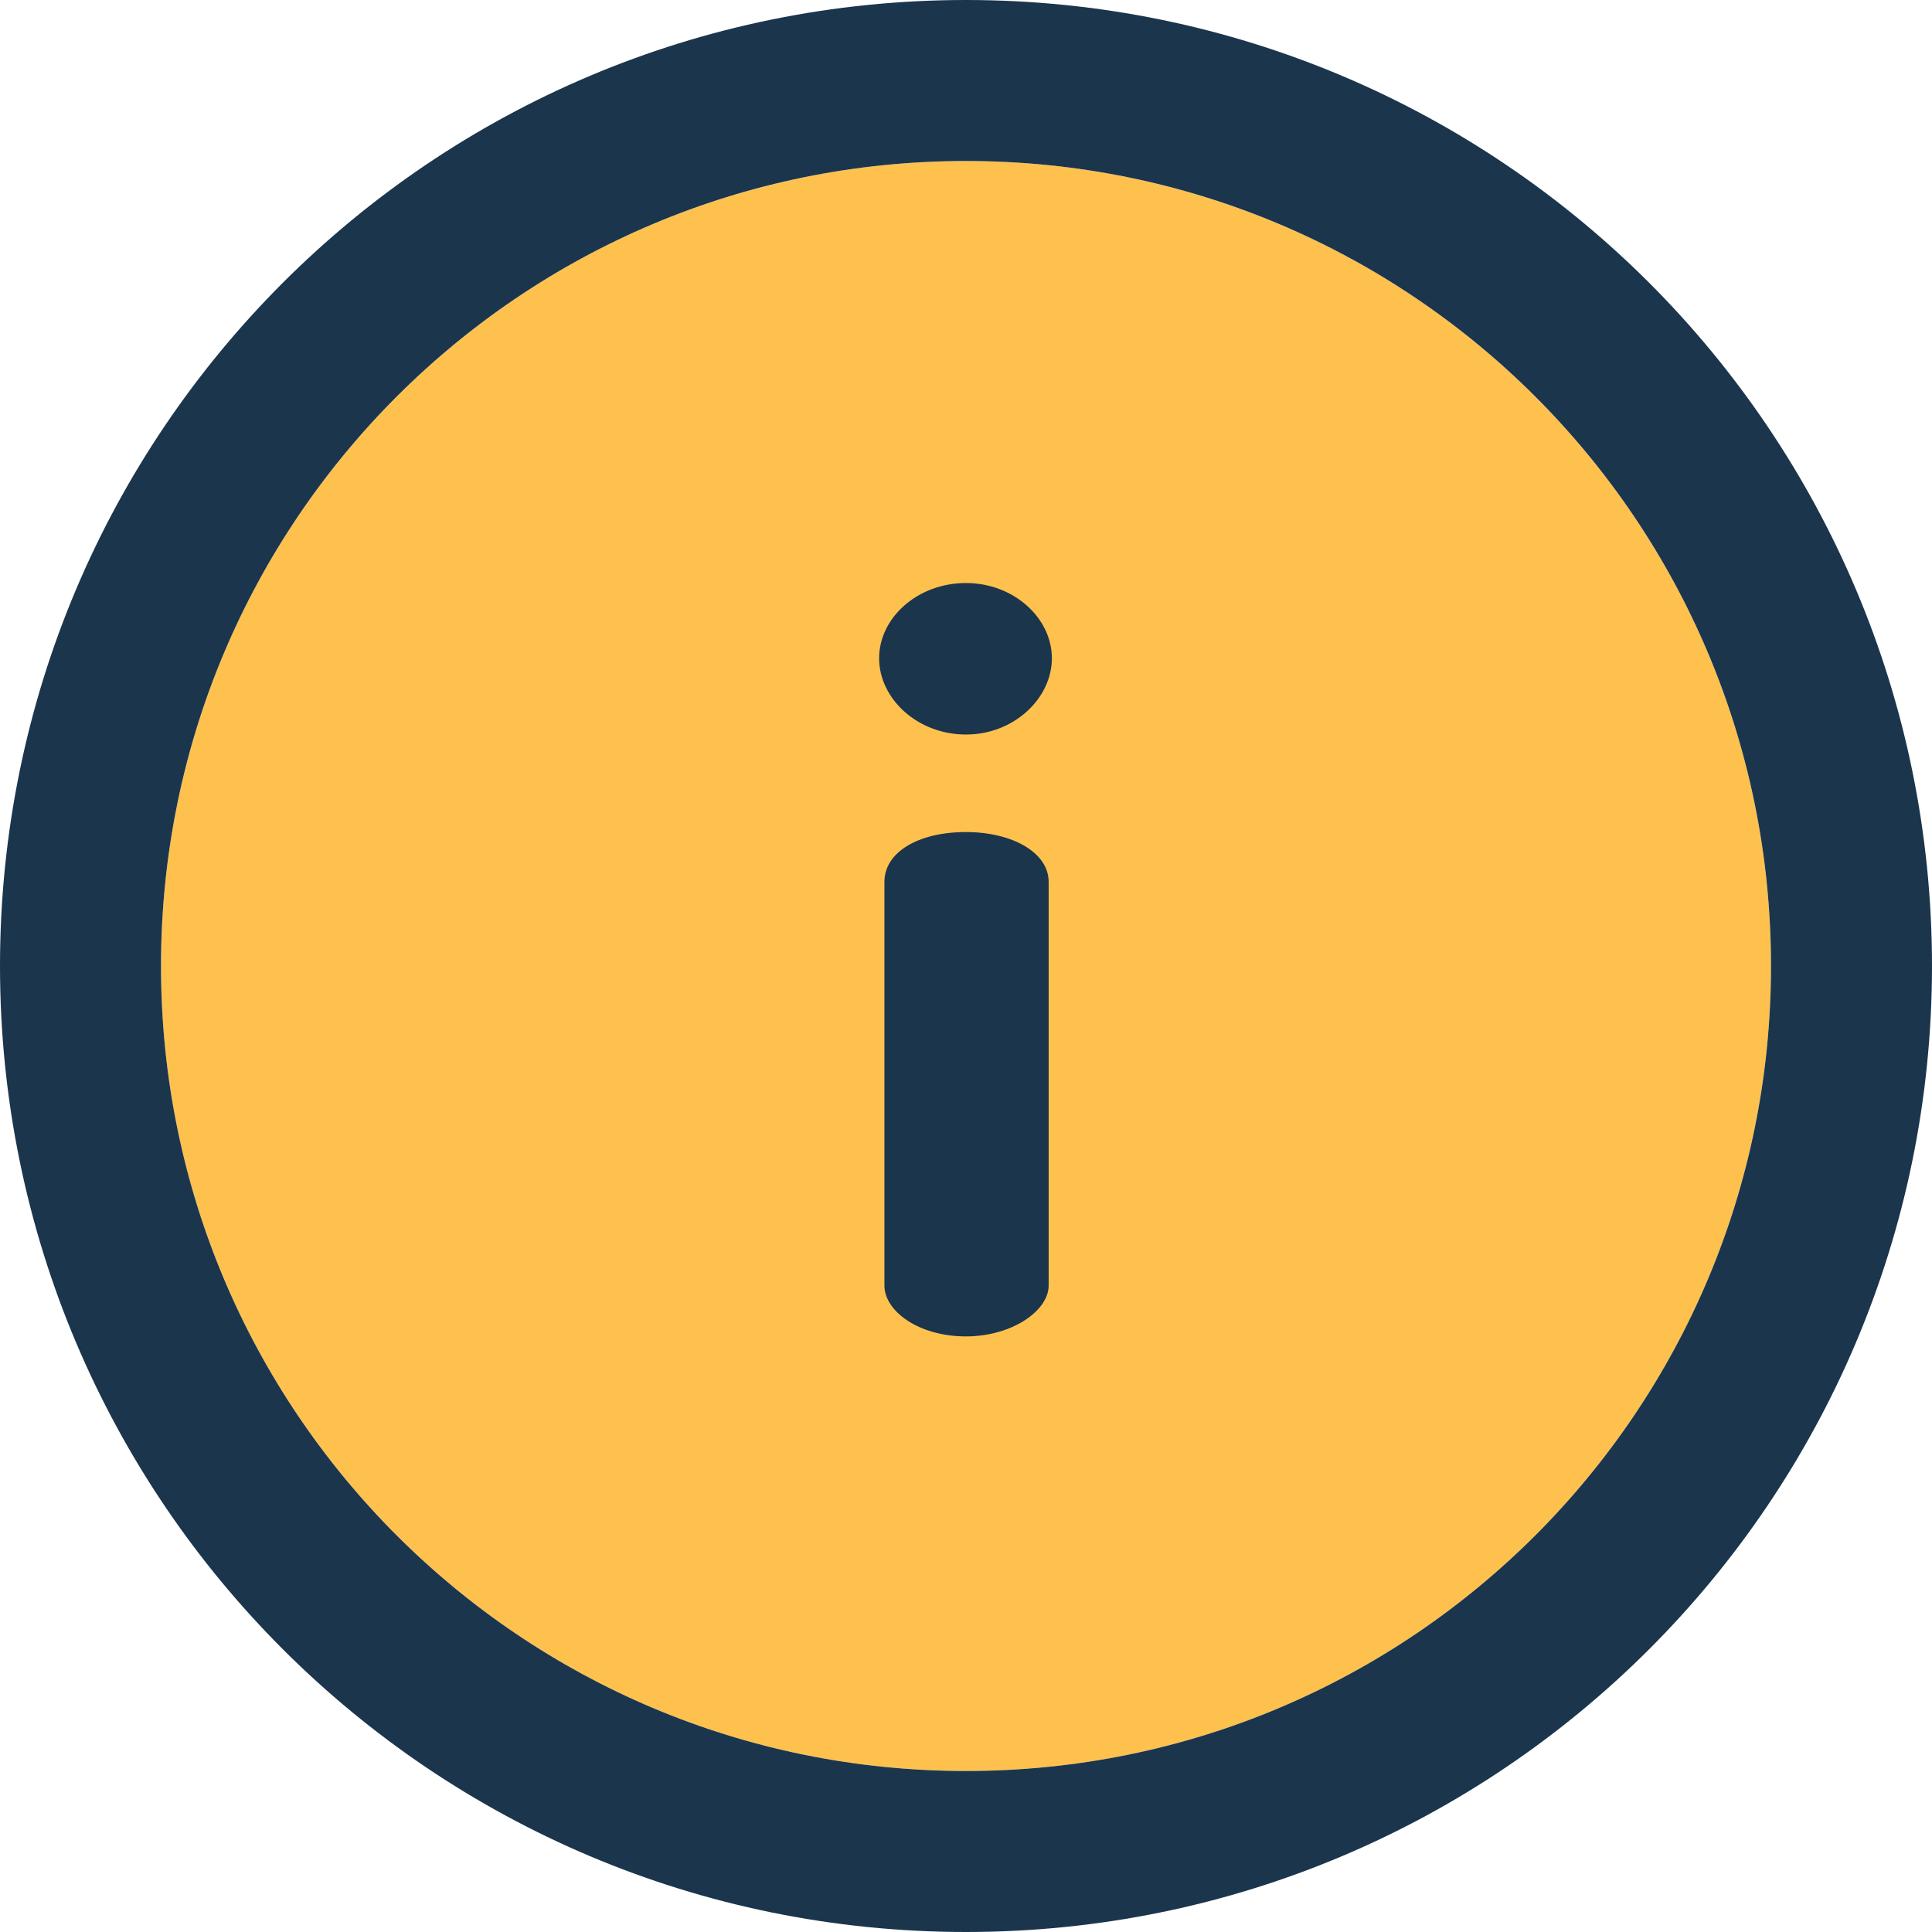 <svg width="36" height="36" viewBox="0 0 36 36" fill="none" xmlns="http://www.w3.org/2000/svg">
<path d="M18 3C9.71 3 3 9.709 3 18C3 26.29 9.709 33 18 33C26.291 33 33 26.291 33 18C33 9.71 26.291 3 18 3Z" fill="#FEC14E"/>
<path d="M19.54 23.954C19.54 24.428 18.849 24.902 18 24.902C17.112 24.902 16.48 24.428 16.48 23.954V16.432C16.48 15.879 17.112 15.504 18 15.504C18.849 15.504 19.54 15.879 19.54 16.432V23.954ZM18 13.687C17.092 13.687 16.381 13.016 16.381 12.266C16.381 11.515 17.092 10.864 18 10.864C18.889 10.864 19.6 11.515 19.6 12.266C19.6 13.016 18.889 13.687 18 13.687Z" fill="#1B354D"/>
<path d="M18 1.5C8.881 1.5 1.5 8.88 1.5 18C1.5 27.119 8.88 34.5 18 34.5C27.119 34.5 34.5 27.12 34.5 18C34.5 8.881 27.12 1.5 18 1.5Z" stroke="#1B354D" stroke-width="3"/>
</svg>
